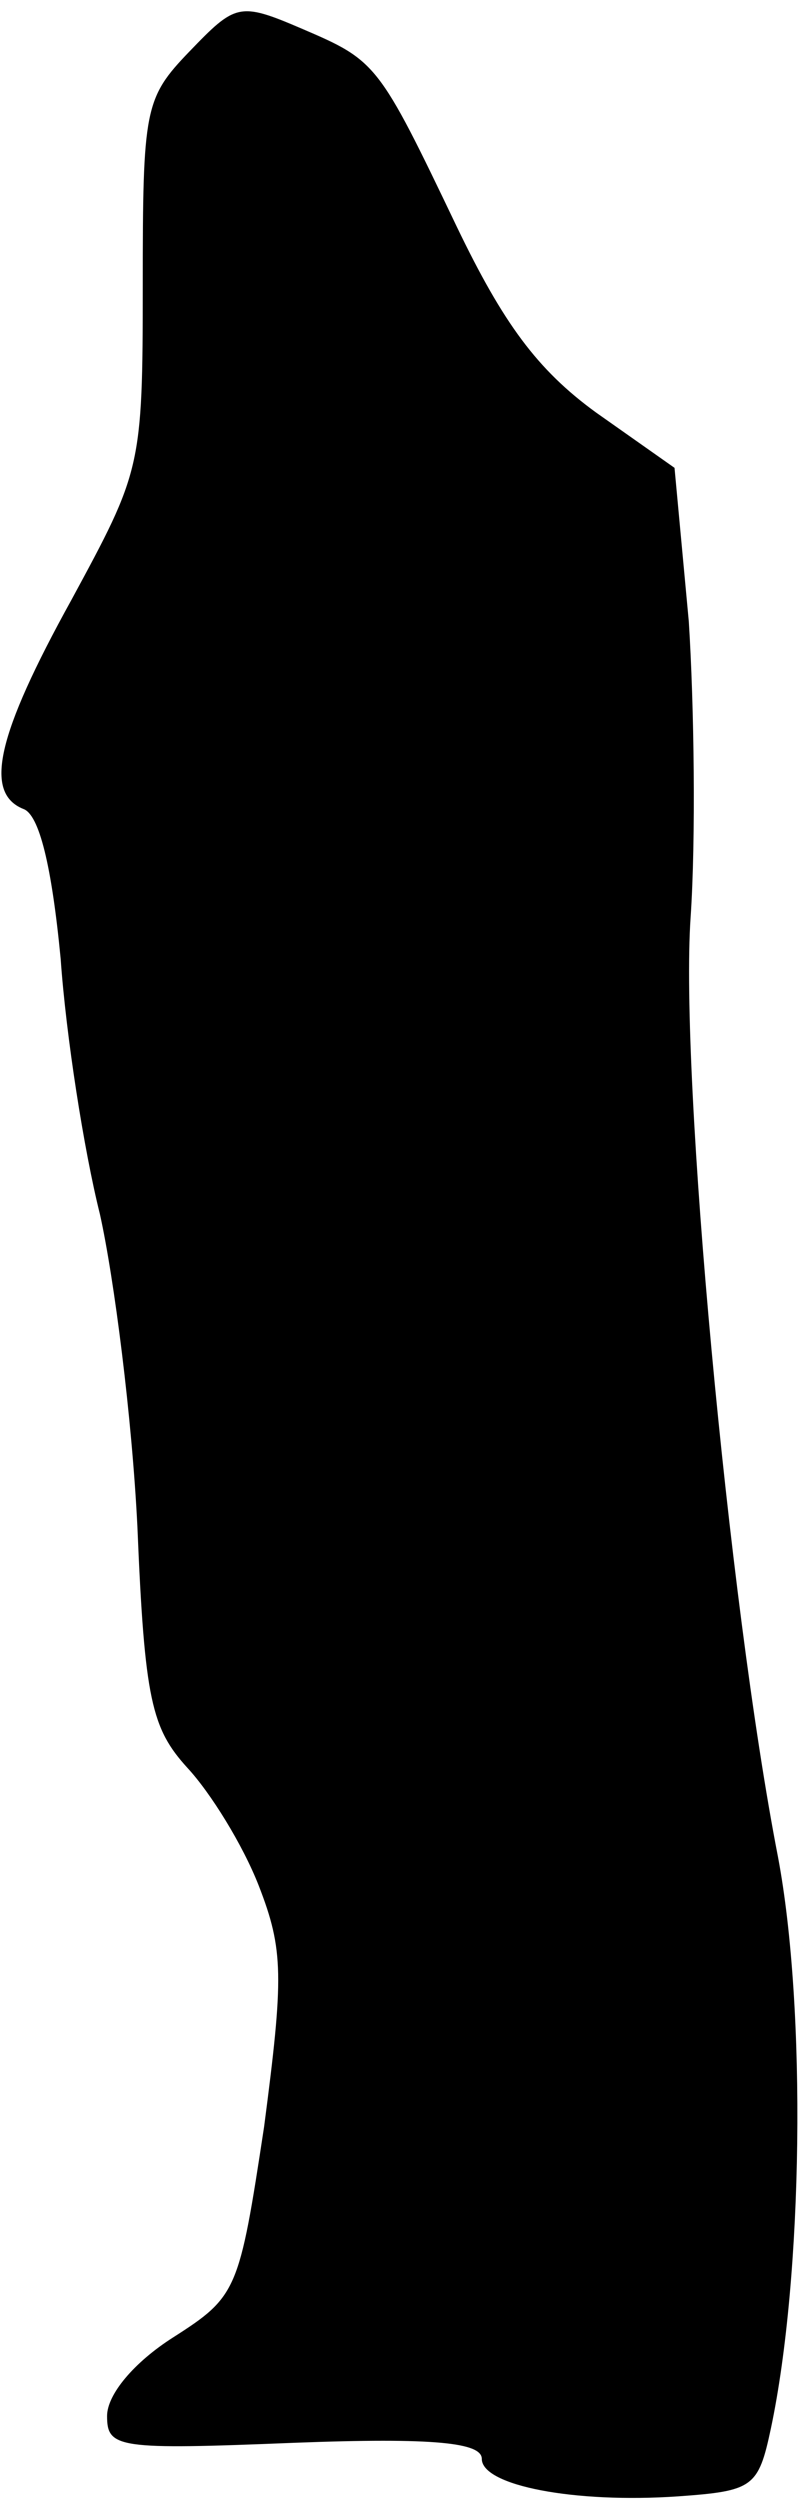 <?xml version="1.0" standalone="no"?>
<!DOCTYPE svg PUBLIC "-//W3C//DTD SVG 20010904//EN"
 "http://www.w3.org/TR/2001/REC-SVG-20010904/DTD/svg10.dtd">
<svg version="1.0" xmlns="http://www.w3.org/2000/svg"
 width="45pt" height="140pt" viewBox="0 0 45 140"
 preserveAspectRatio="xMidYMid meet">
<g transform="translate(0,140) scale(0.1,-0.1)"
fill="#000000" stroke="none">
<path fill="#000000" stroke="none" d="M106 1371 c-25 -26 -26 -32 -26 -131 0
-102 -1 -104 -40 -176 -42 -76 -49 -108 -27 -117 9 -3 16 -32 21 -84 3 -43 13
-107 22 -143 8 -36 18 -114 21 -175 4 -97 8 -113 28 -135 13 -14 31 -43 40
-66 14 -36 14 -51 3 -135 -14 -92 -15 -95 -51 -118 -22 -14 -37 -32 -37 -44 0
-18 6 -19 105 -15 79 3 105 0 105 -9 0 -15 52 -25 110 -21 42 3 45 5 52 38 18
85 20 235 4 320 -28 144 -55 438 -49 526 3 44 2 119 -1 166 l-8 86 -44 31
c-33 24 -52 50 -78 104 -44 92 -45 93 -87 111 -35 15 -37 14 -63 -13z"/>
</g>
</svg>
